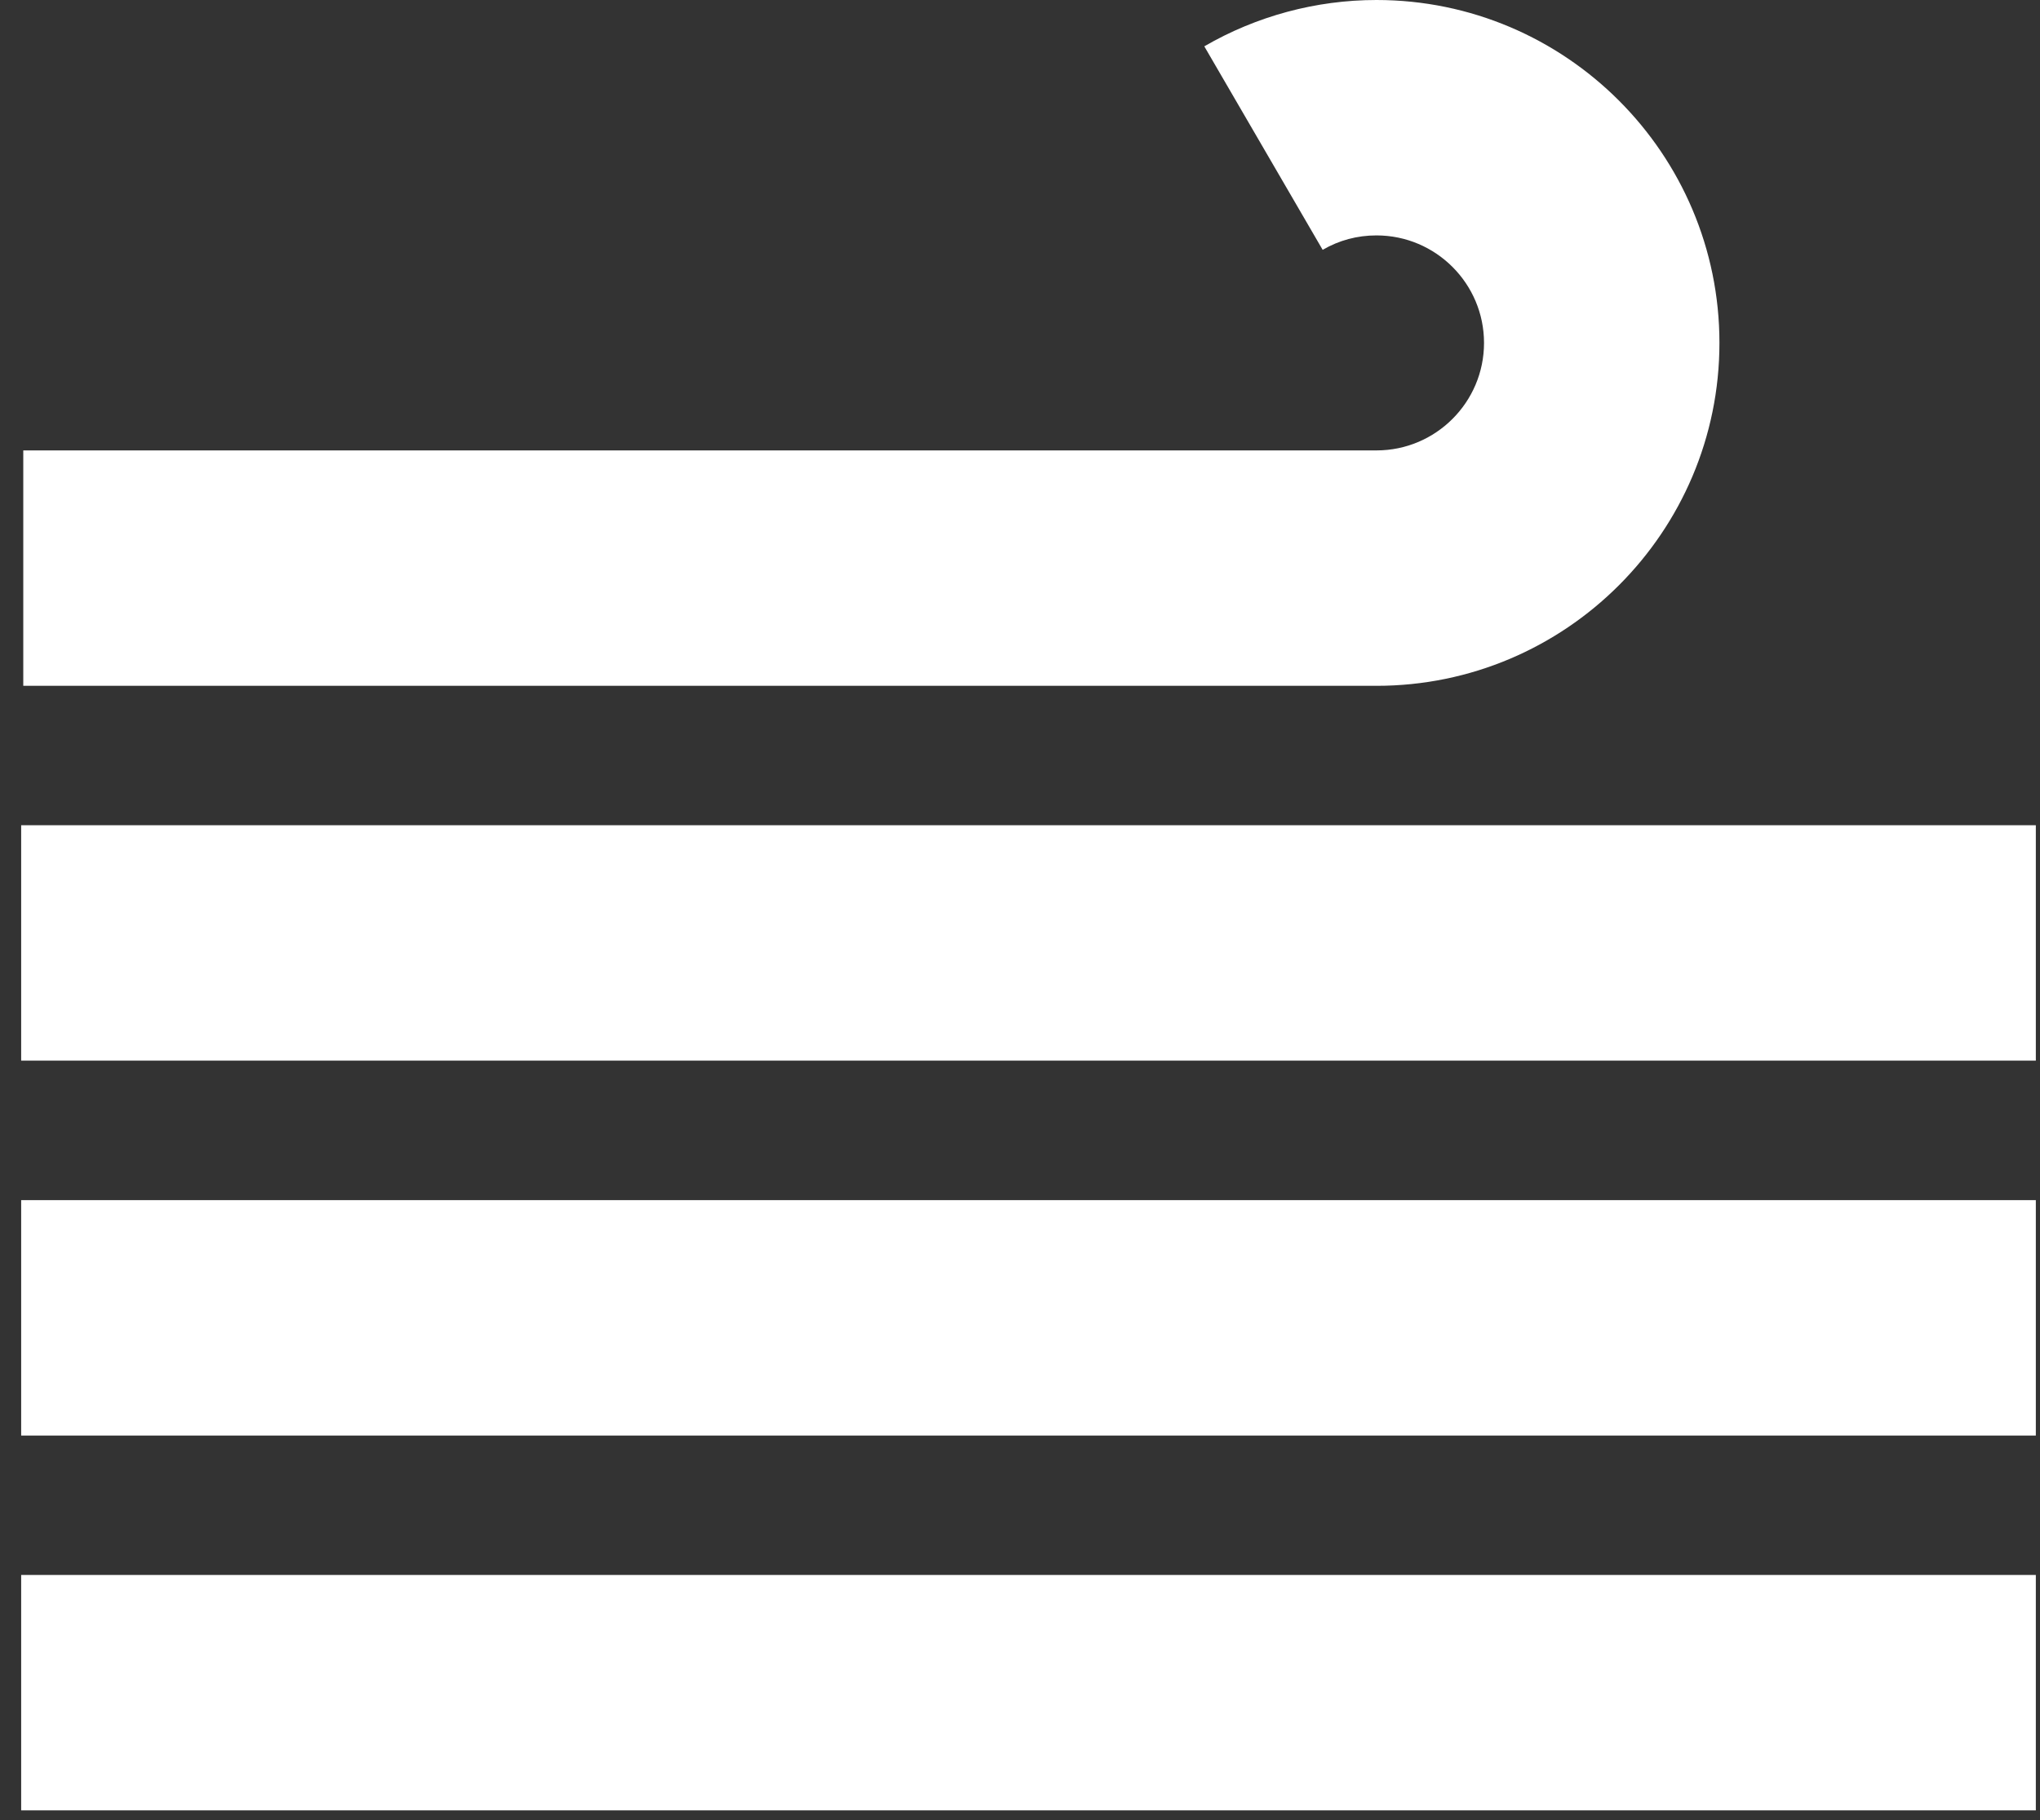 <svg width="93" height="83" viewBox="0 0 93 83" fill="none" xmlns="http://www.w3.org/2000/svg">
<rect x="0" y="0" width="93" height="83" fill="#333333" stroke="none"/>
<path d="M62.752 31.274H1.061V20.539H62.752C65.456 20.539 67.654 18.341 67.654 15.637C67.654 12.934 65.456 10.735 62.752 10.735C61.873 10.735 61.048 10.956 60.298 11.393L54.902 2.113C57.278 0.733 59.992 0 62.752 0C71.375 0 78.386 7.015 78.386 15.634C78.389 24.26 71.375 31.274 62.752 31.274Z" fill="white"/>
<path d="M92.81 37.631H0.965V48.366H92.81V37.631Z" fill="white"/>
<path d="M92.81 54.727H0.965V65.462H92.81V54.727Z" fill="white"/>
<path d="M92.81 71.819H0.965V82.554H92.81V71.819Z" fill="white"/>
</svg>

